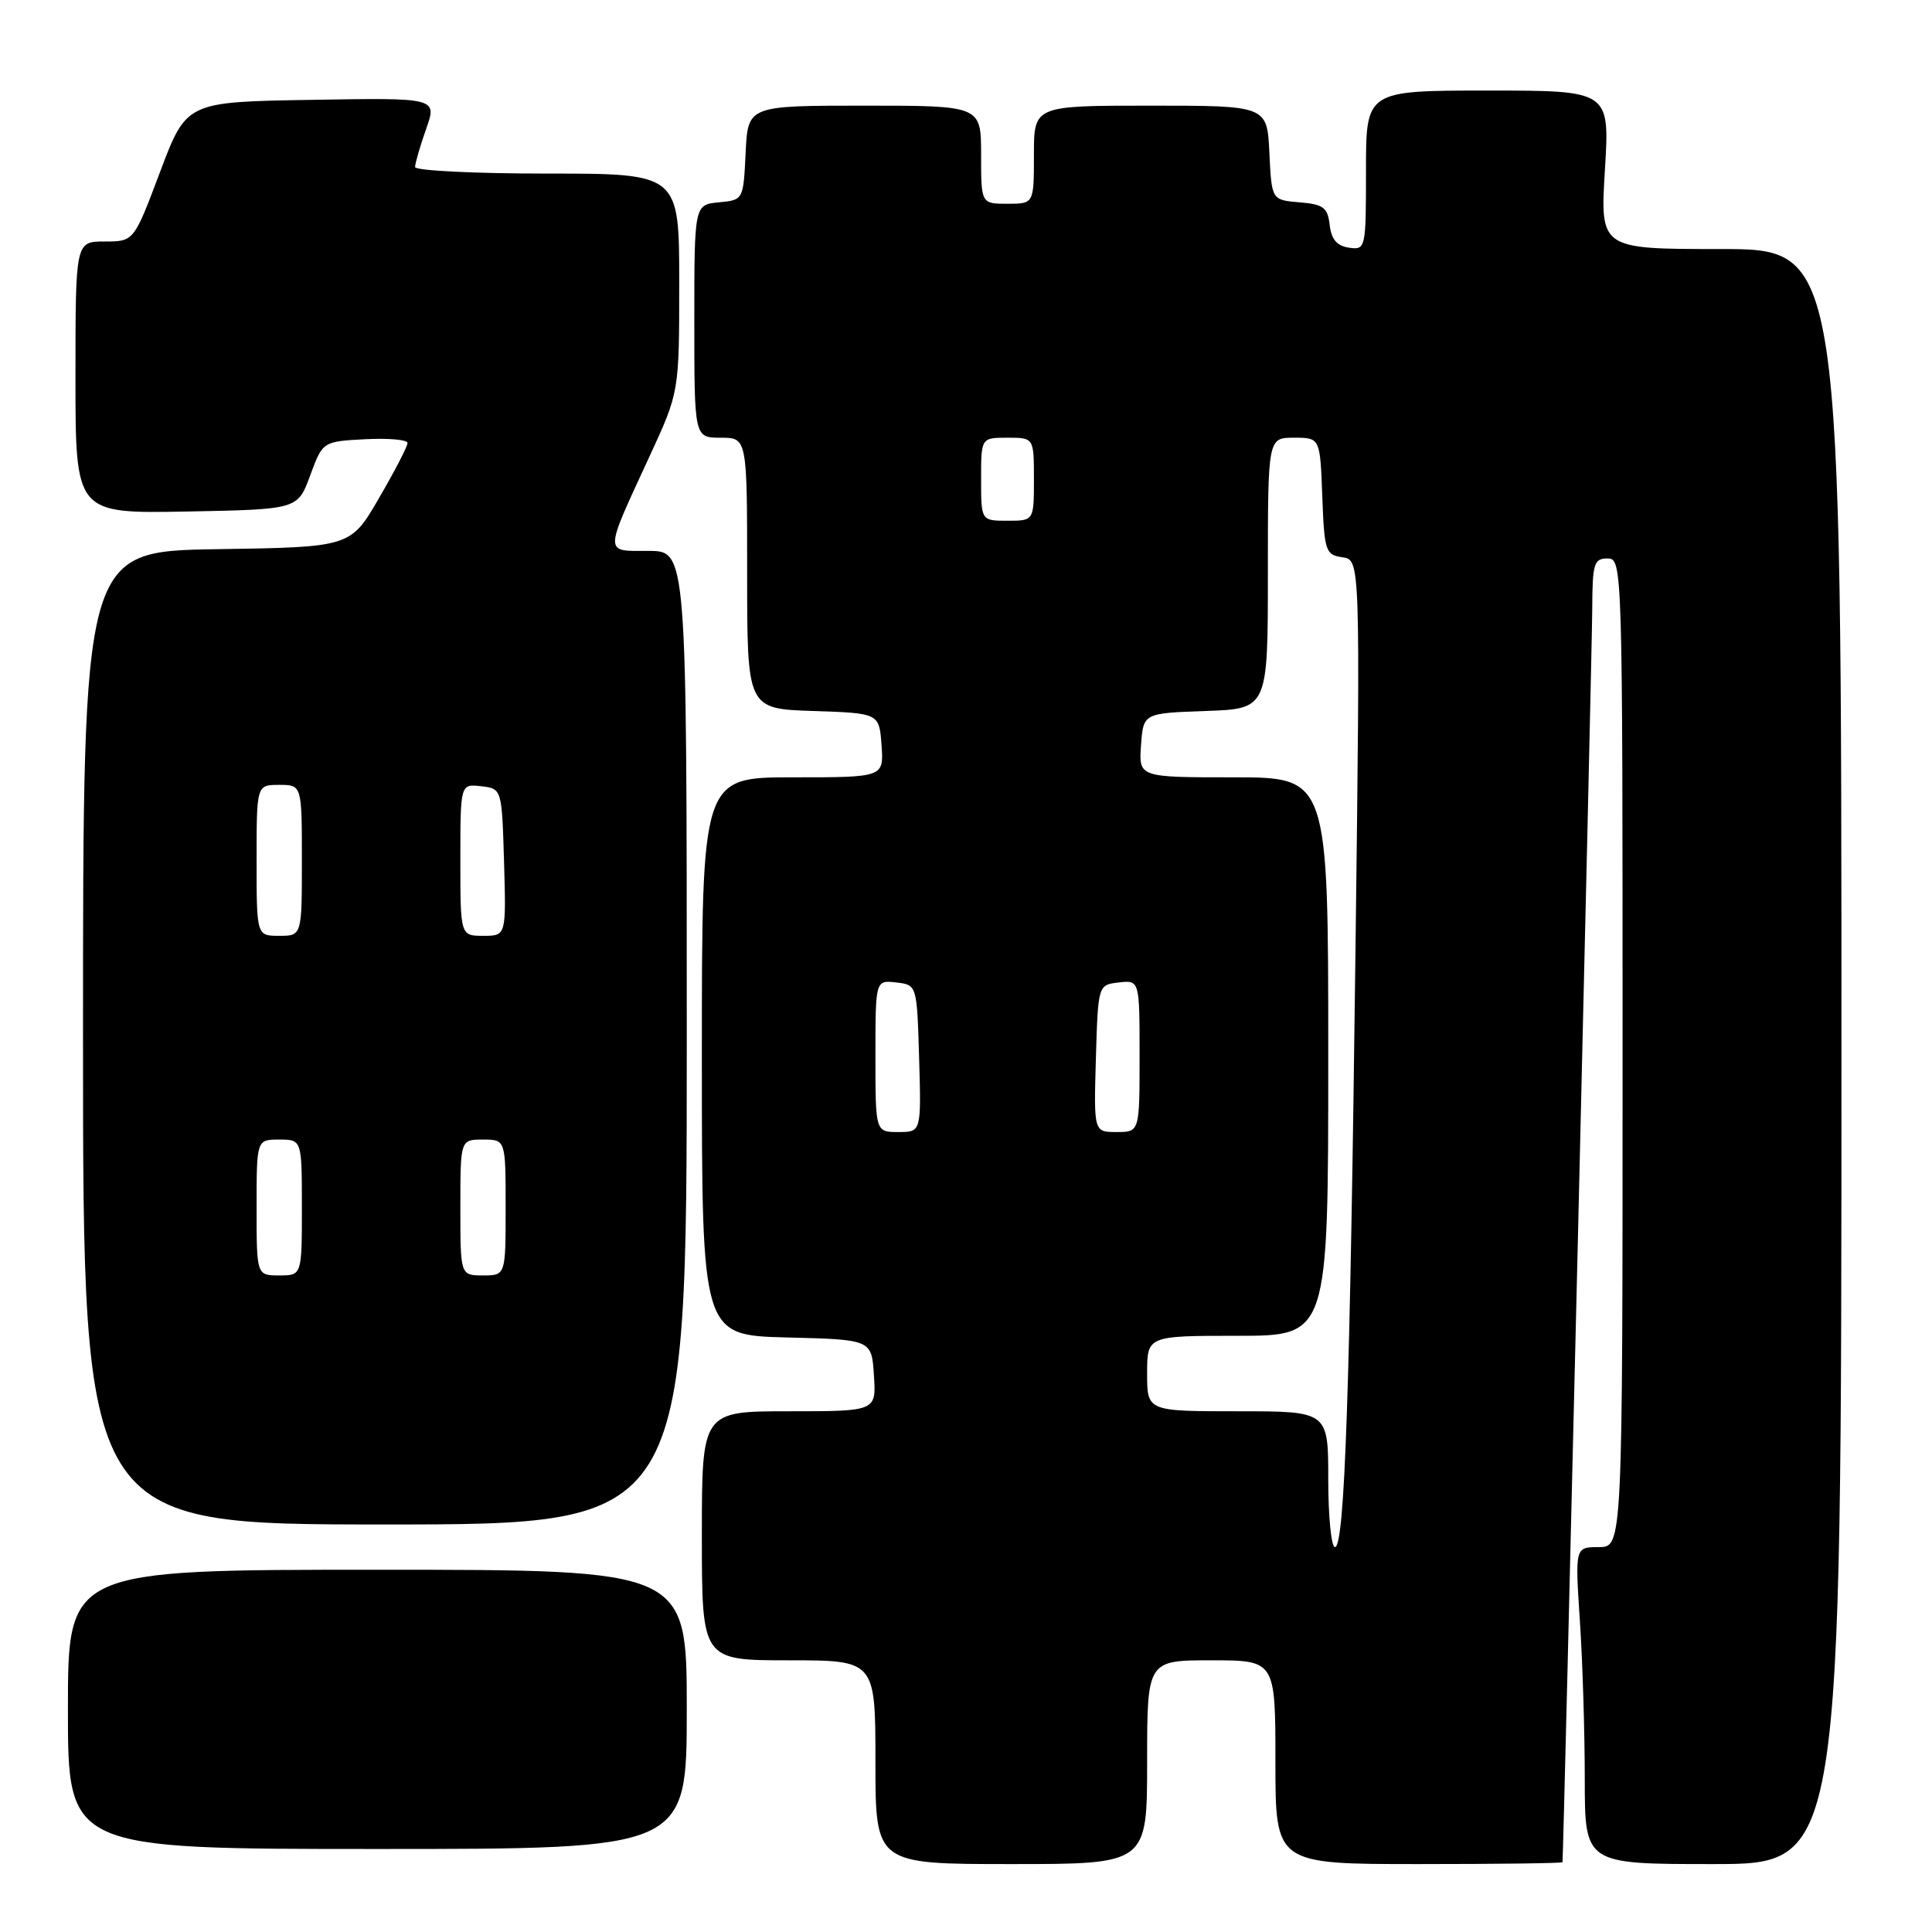 <?xml version="1.0" encoding="UTF-8" standalone="no"?>
<!DOCTYPE svg PUBLIC "-//W3C//DTD SVG 1.1//EN" "http://www.w3.org/Graphics/SVG/1.1/DTD/svg11.dtd" >
<svg xmlns="http://www.w3.org/2000/svg" xmlns:xlink="http://www.w3.org/1999/xlink" version="1.1" viewBox="0 0 256 256">
 <g >
 <path fill="currentColor"
d=" M 152.00 233.50 C 152.00 220.00 152.00 220.00 160.50 220.00 C 169.00 220.00 169.00 220.00 169.00 233.50 C 169.00 247.00 169.00 247.00 188.00 247.00 C 198.45 247.00 207.02 246.89 207.04 246.75 C 207.17 245.84 210.96 86.16 210.98 80.75 C 211.00 74.67 211.20 74.00 213.00 74.00 C 214.98 74.00 215.00 74.67 215.00 139.50 C 215.00 205.00 215.00 205.00 211.85 205.00 C 208.70 205.00 208.70 205.00 209.34 214.75 C 209.70 220.11 209.99 229.56 209.99 235.75 C 210.00 247.00 210.00 247.00 227.00 247.00 C 244.00 247.00 244.00 247.00 244.00 140.00 C 244.00 33.00 244.00 33.00 228.01 33.00 C 212.02 33.00 212.02 33.00 212.66 22.50 C 213.30 12.00 213.30 12.00 197.15 12.00 C 181.00 12.00 181.00 12.00 181.00 22.57 C 181.00 32.96 180.96 33.13 178.75 32.82 C 177.15 32.59 176.41 31.72 176.19 29.81 C 175.92 27.49 175.36 27.07 172.19 26.81 C 168.50 26.50 168.50 26.50 168.20 20.25 C 167.90 14.00 167.90 14.00 152.45 14.00 C 137.00 14.00 137.00 14.00 137.00 20.50 C 137.00 27.00 137.00 27.00 133.50 27.00 C 130.00 27.00 130.00 27.00 130.00 20.50 C 130.00 14.00 130.00 14.00 114.55 14.00 C 99.10 14.00 99.10 14.00 98.80 20.25 C 98.50 26.50 98.50 26.50 95.25 26.81 C 92.00 27.13 92.00 27.13 92.00 42.56 C 92.00 58.00 92.00 58.00 95.50 58.00 C 99.00 58.00 99.00 58.00 99.00 75.96 C 99.00 93.92 99.00 93.92 107.75 94.21 C 116.50 94.50 116.50 94.50 116.81 98.75 C 117.11 103.00 117.11 103.00 105.06 103.00 C 93.00 103.00 93.00 103.00 93.00 139.97 C 93.00 176.93 93.00 176.93 104.25 177.22 C 115.50 177.50 115.50 177.50 115.80 182.25 C 116.11 187.00 116.11 187.00 104.55 187.00 C 93.00 187.00 93.00 187.00 93.00 203.50 C 93.00 220.00 93.00 220.00 104.50 220.00 C 116.00 220.00 116.00 220.00 116.00 233.50 C 116.00 247.00 116.00 247.00 134.00 247.00 C 152.00 247.00 152.00 247.00 152.00 233.50 Z  M 91.00 226.50 C 91.00 208.00 91.00 208.00 50.00 208.00 C 9.00 208.00 9.00 208.00 9.00 226.50 C 9.00 245.00 9.00 245.00 50.00 245.00 C 91.00 245.00 91.00 245.00 91.00 226.50 Z  M 91.00 137.50 C 91.00 73.00 91.00 73.00 85.93 73.00 C 80.00 73.00 79.99 73.63 86.07 60.46 C 90.00 51.96 90.00 51.96 90.00 37.48 C 90.00 23.00 90.00 23.00 72.50 23.00 C 62.88 23.00 55.00 22.61 55.00 22.13 C 55.00 21.64 55.66 19.38 56.46 17.10 C 57.93 12.95 57.93 12.95 41.32 13.23 C 24.71 13.50 24.71 13.50 21.22 22.75 C 17.74 32.00 17.74 32.00 13.87 32.00 C 10.00 32.00 10.00 32.00 10.00 50.03 C 10.00 68.05 10.00 68.05 24.72 67.78 C 39.45 67.50 39.45 67.50 41.10 63.00 C 42.76 58.50 42.76 58.50 48.38 58.20 C 51.47 58.04 54.00 58.26 54.00 58.70 C 54.00 59.15 52.30 62.43 50.22 66.00 C 46.45 72.50 46.45 72.50 28.72 72.77 C 11.00 73.05 11.00 73.05 11.00 137.52 C 11.00 202.00 11.00 202.00 51.00 202.00 C 91.00 202.00 91.00 202.00 91.00 137.50 Z  M 176.00 196.00 C 176.00 187.00 176.00 187.00 164.00 187.00 C 152.00 187.00 152.00 187.00 152.00 182.00 C 152.00 177.00 152.00 177.00 164.00 177.00 C 176.00 177.00 176.00 177.00 176.00 140.00 C 176.00 103.00 176.00 103.00 163.44 103.00 C 150.89 103.00 150.89 103.00 151.19 98.75 C 151.50 94.50 151.50 94.50 159.75 94.21 C 168.00 93.92 168.00 93.92 168.00 75.96 C 168.00 58.00 168.00 58.00 171.46 58.00 C 174.92 58.00 174.92 58.00 175.21 65.75 C 175.48 73.05 175.64 73.52 177.87 73.84 C 180.25 74.17 180.25 74.17 179.61 125.84 C 178.89 184.18 178.18 205.00 176.89 205.00 C 176.40 205.00 176.00 200.95 176.00 196.00 Z  M 116.00 139.93 C 116.00 129.87 116.00 129.87 118.75 130.18 C 121.50 130.50 121.50 130.50 121.79 140.25 C 122.07 150.00 122.07 150.00 119.04 150.00 C 116.00 150.00 116.00 150.00 116.00 139.93 Z  M 145.21 140.25 C 145.50 130.50 145.50 130.50 148.25 130.18 C 151.00 129.87 151.00 129.87 151.00 139.93 C 151.00 150.00 151.00 150.00 147.96 150.00 C 144.93 150.00 144.93 150.00 145.21 140.25 Z  M 130.00 63.50 C 130.00 58.00 130.00 58.00 133.50 58.00 C 137.00 58.00 137.00 58.00 137.00 63.50 C 137.00 69.00 137.00 69.00 133.50 69.00 C 130.00 69.00 130.00 69.00 130.00 63.50 Z  M 34.00 160.00 C 34.00 151.00 34.00 151.00 37.00 151.00 C 40.00 151.00 40.00 151.00 40.00 160.00 C 40.00 169.00 40.00 169.00 37.00 169.00 C 34.00 169.00 34.00 169.00 34.00 160.00 Z  M 61.00 160.00 C 61.00 151.00 61.00 151.00 64.00 151.00 C 67.00 151.00 67.00 151.00 67.00 160.00 C 67.00 169.00 67.00 169.00 64.00 169.00 C 61.00 169.00 61.00 169.00 61.00 160.00 Z  M 34.00 114.00 C 34.00 104.00 34.00 104.00 37.00 104.00 C 40.00 104.00 40.00 104.00 40.00 114.00 C 40.00 124.00 40.00 124.00 37.00 124.00 C 34.00 124.00 34.00 124.00 34.00 114.00 Z  M 61.00 113.93 C 61.00 103.87 61.00 103.87 63.75 104.18 C 66.50 104.50 66.50 104.50 66.79 114.25 C 67.07 124.00 67.07 124.00 64.04 124.00 C 61.00 124.00 61.00 124.00 61.00 113.93 Z "/>
</g>
</svg>